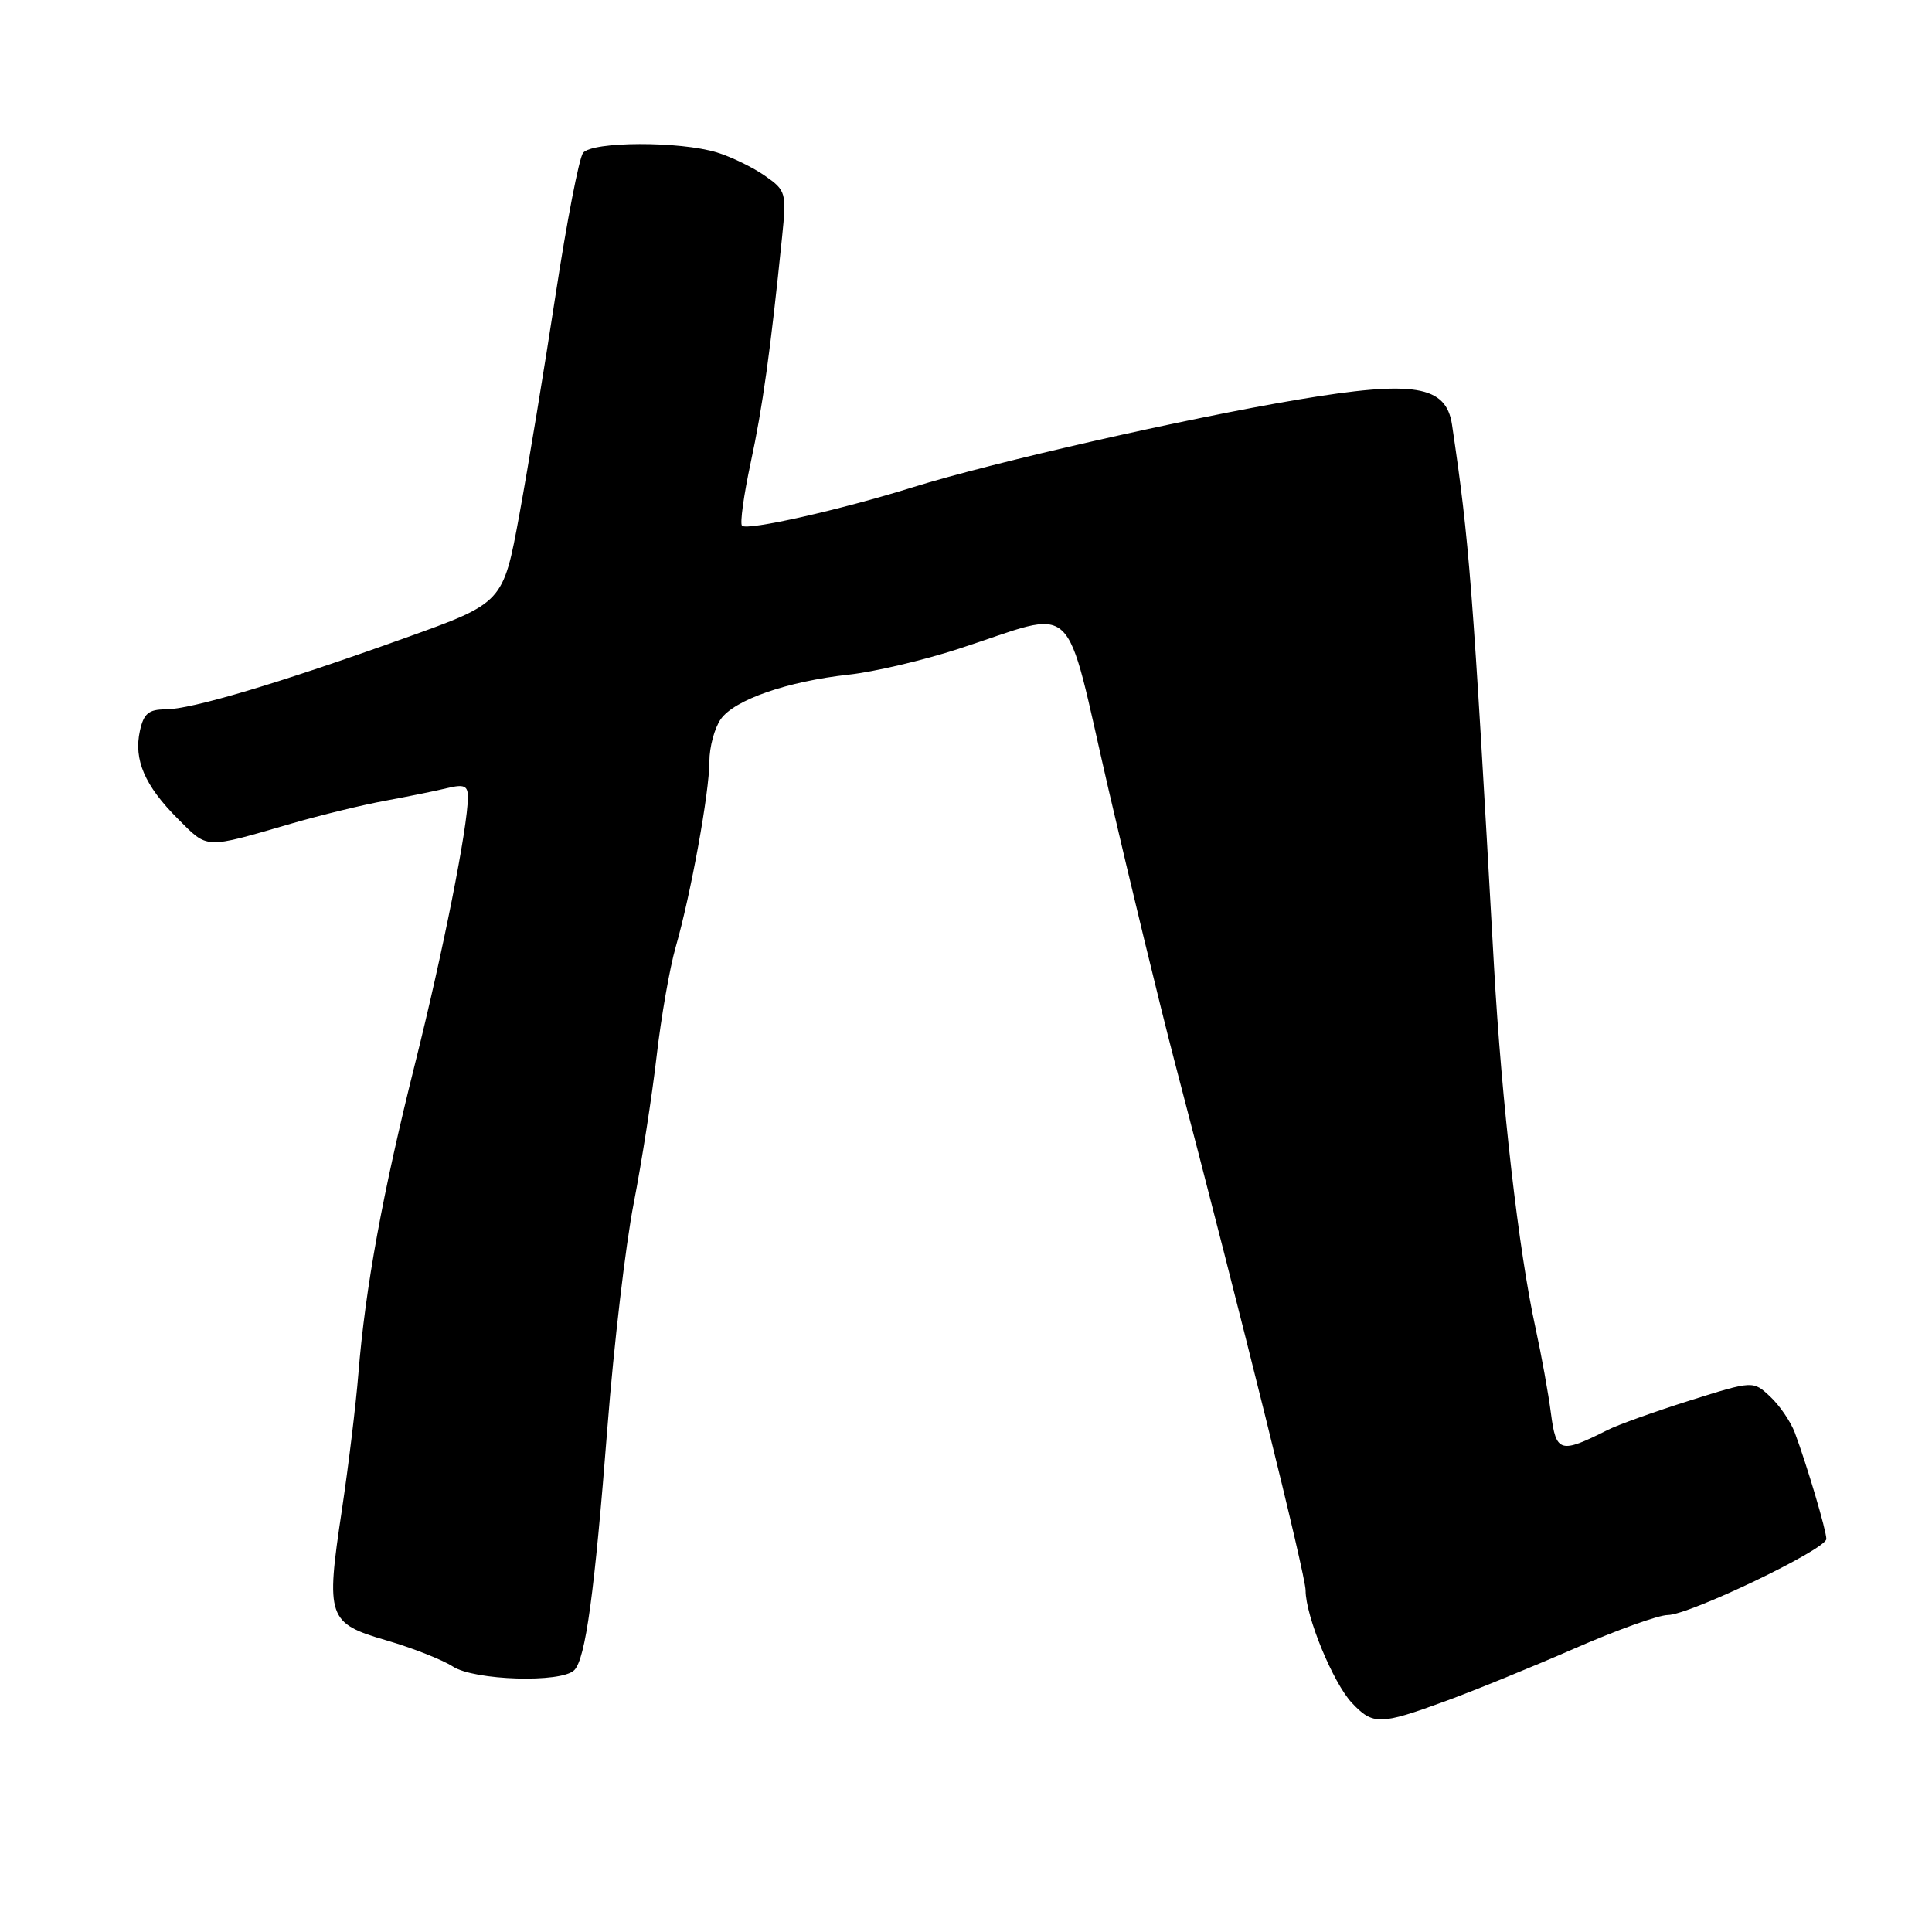 <?xml version="1.0" encoding="UTF-8" standalone="no"?>
<!DOCTYPE svg PUBLIC "-//W3C//DTD SVG 1.1//EN" "http://www.w3.org/Graphics/SVG/1.1/DTD/svg11.dtd" >
<svg xmlns="http://www.w3.org/2000/svg" xmlns:xlink="http://www.w3.org/1999/xlink" version="1.1" viewBox="0 0 256 256">
 <g >
 <path fill="currentColor"
d=" M 191.48 225.43 C 195.34 224.02 203.06 220.87 208.64 218.43 C 214.22 215.99 219.77 214.00 220.98 214.00 C 223.83 214.00 242.00 205.29 242.00 203.92 C 242.00 202.80 239.45 194.21 237.83 189.85 C 237.28 188.39 235.82 186.24 234.57 185.07 C 232.30 182.94 232.30 182.94 223.90 185.58 C 219.28 187.04 214.38 188.79 213.00 189.49 C 206.72 192.65 206.19 192.50 205.51 187.30 C 205.17 184.66 204.25 179.57 203.47 176.00 C 201.24 165.85 198.97 146.06 197.96 128.00 C 195.12 77.26 194.70 71.79 192.40 56.28 C 191.62 51.06 187.37 50.37 172.00 52.95 C 157.14 55.44 131.49 61.28 121.00 64.55 C 111.34 67.57 99.01 70.34 98.32 69.66 C 98.03 69.36 98.55 65.61 99.47 61.31 C 101.04 54.04 102.10 46.43 103.63 31.41 C 104.23 25.53 104.15 25.24 101.37 23.30 C 99.79 22.19 96.92 20.79 95.00 20.20 C 90.08 18.69 78.45 18.73 77.26 20.26 C 76.73 20.94 75.10 29.38 73.63 39.00 C 72.16 48.62 70.00 61.76 68.82 68.19 C 66.67 79.88 66.67 79.88 53.69 84.53 C 36.90 90.56 25.34 94.00 21.90 94.00 C 19.70 94.00 19.04 94.56 18.54 96.83 C 17.69 100.67 19.18 104.11 23.57 108.50 C 27.60 112.53 26.98 112.51 38.61 109.13 C 42.51 108.00 48.14 106.63 51.11 106.09 C 54.07 105.54 57.74 104.80 59.25 104.43 C 61.51 103.89 62.00 104.10 62.00 105.63 C 61.99 109.59 58.70 126.16 54.98 141.00 C 50.70 158.10 48.41 170.60 47.49 182.00 C 47.16 186.12 46.17 194.27 45.30 200.09 C 43.15 214.35 43.41 215.09 51.21 217.36 C 54.67 218.37 58.62 219.93 60.00 220.82 C 62.85 222.68 74.37 223.03 76.09 221.31 C 77.59 219.81 78.77 211.19 80.50 189.00 C 81.33 178.28 82.89 165.00 83.96 159.50 C 85.03 154.00 86.40 145.22 87.00 140.00 C 87.60 134.78 88.74 128.25 89.53 125.50 C 91.54 118.51 94.00 104.97 94.00 100.87 C 94.00 98.99 94.68 96.48 95.50 95.30 C 97.31 92.72 104.34 90.28 112.50 89.39 C 115.80 89.03 122.33 87.50 127.00 85.98 C 143.15 80.74 140.86 78.58 146.91 104.71 C 149.82 117.24 153.73 133.35 155.60 140.50 C 164.65 175.03 173.00 208.73 173.00 210.74 C 173.00 214.15 176.64 222.99 179.13 225.64 C 181.91 228.60 182.86 228.59 191.48 225.43 Z "/>
</g>
</svg>